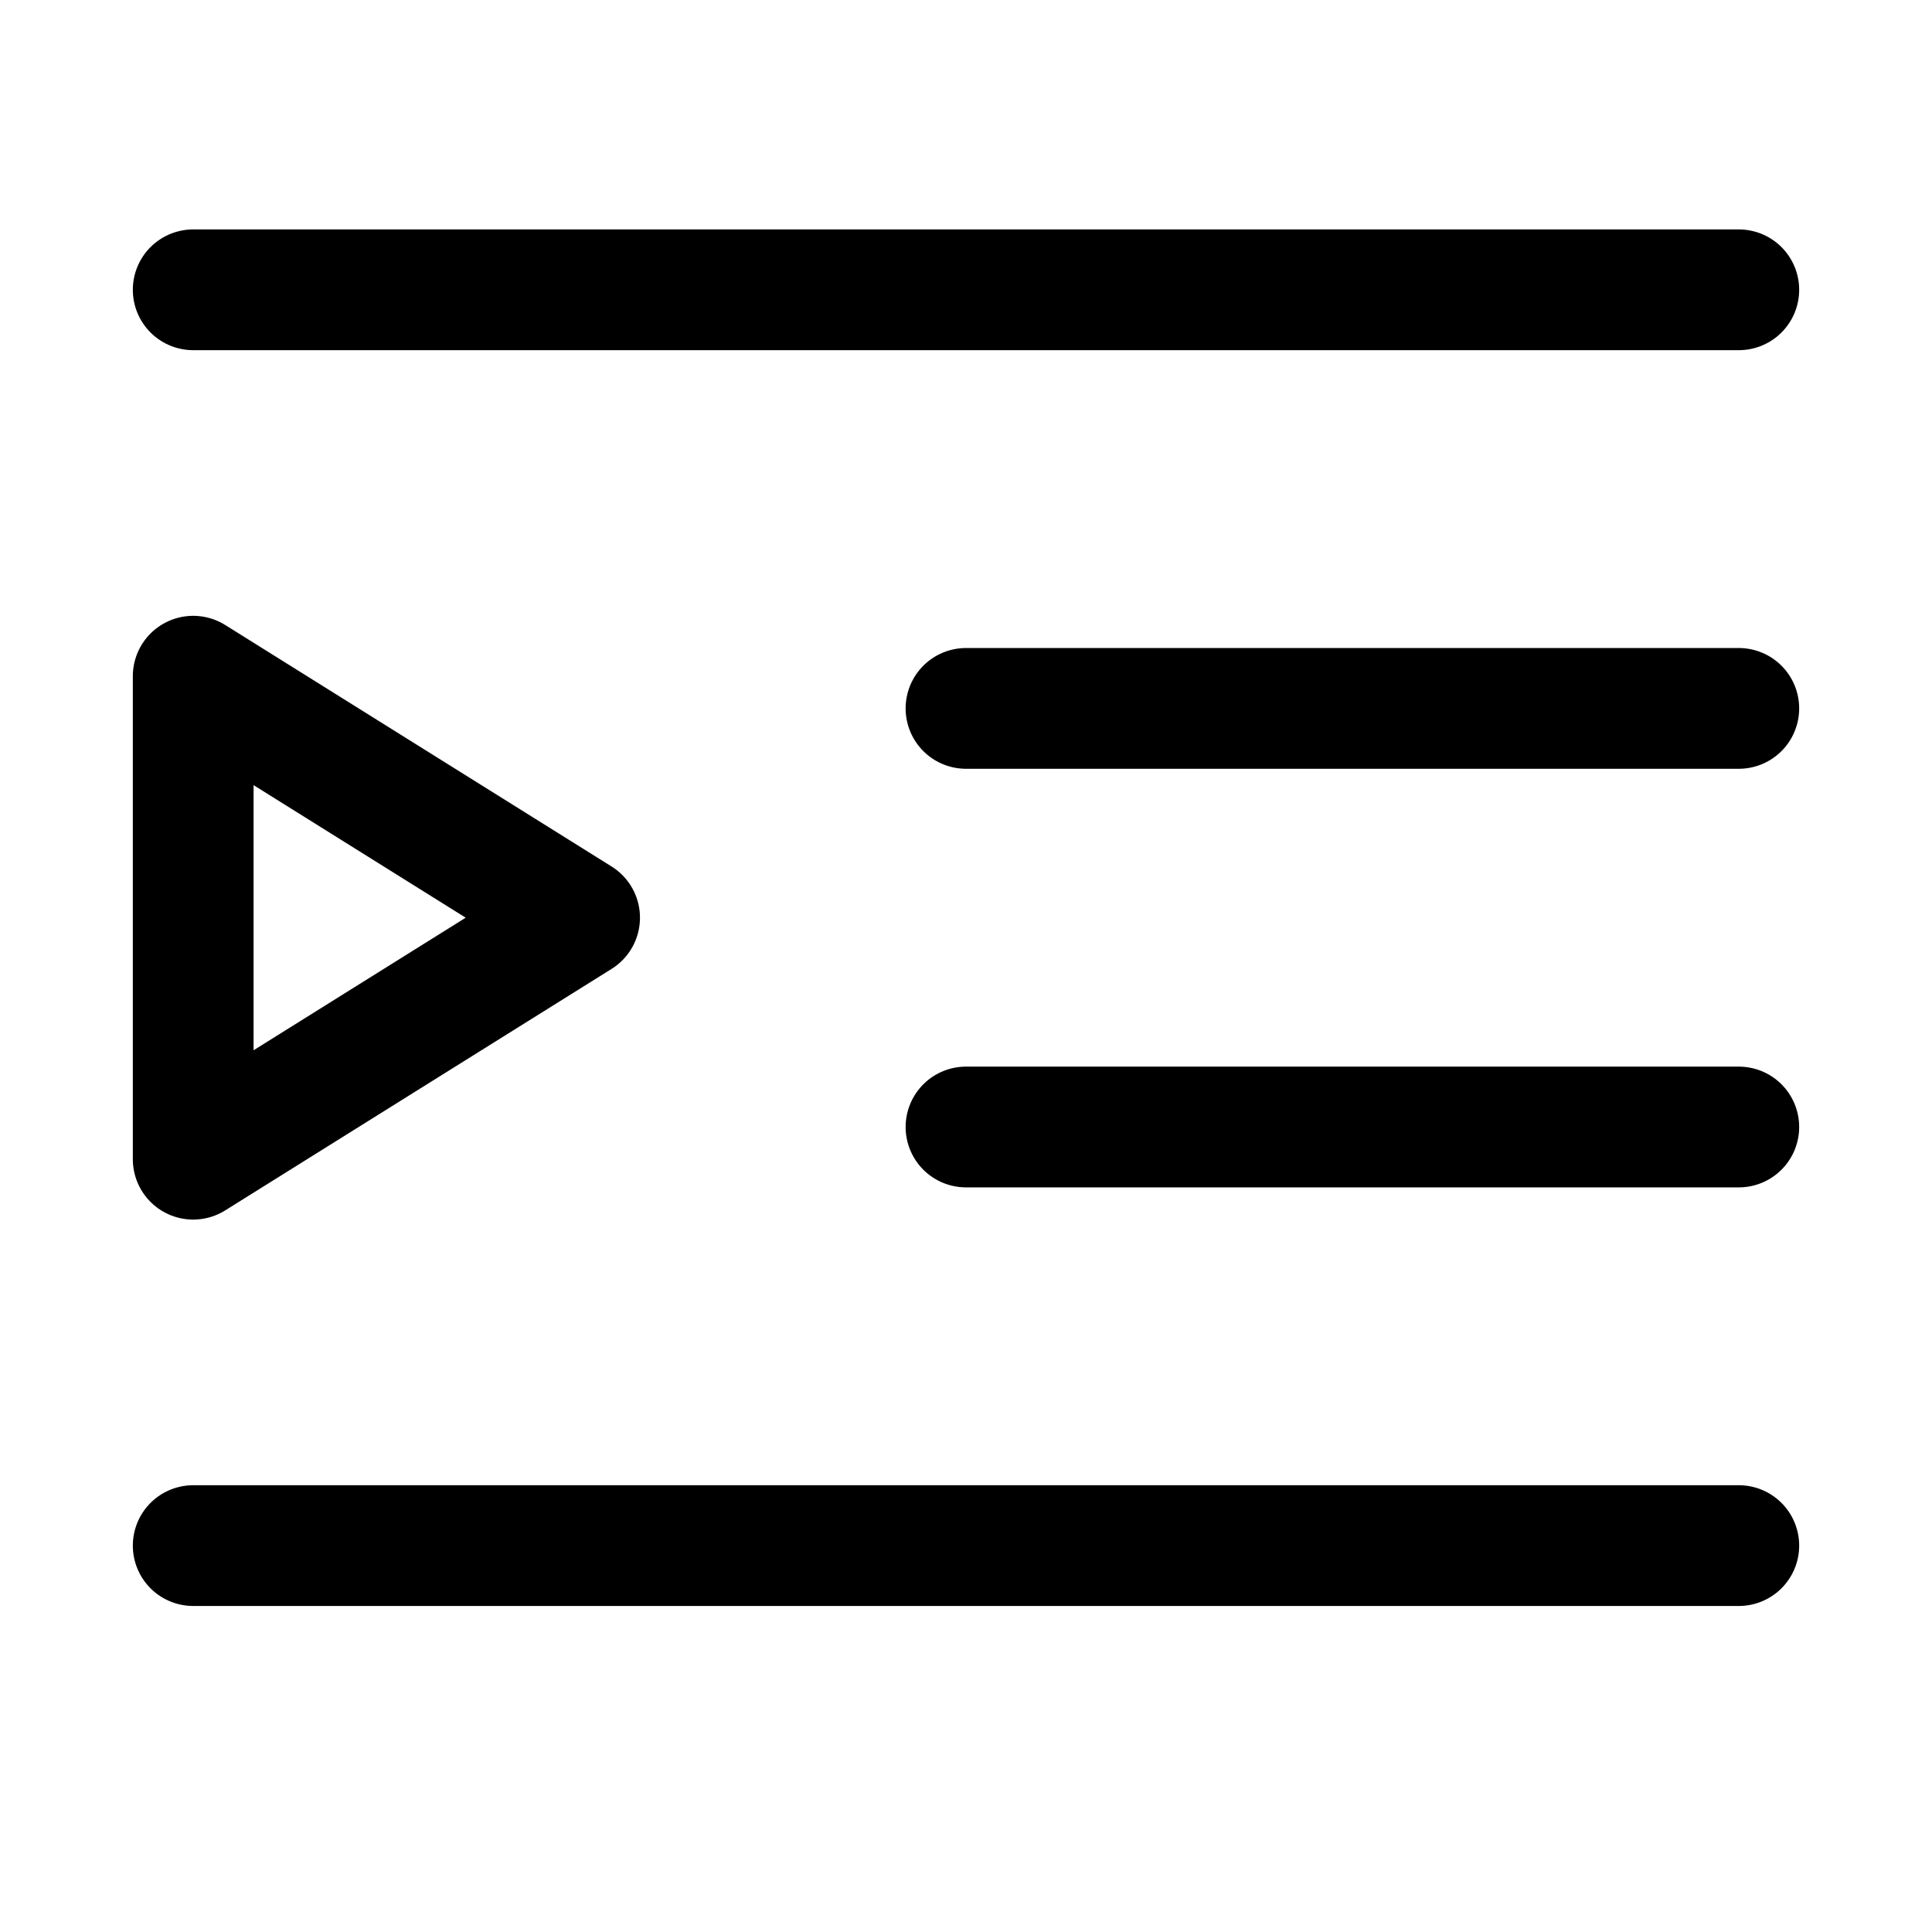 <svg xmlns="http://www.w3.org/2000/svg" fill="none" viewBox="0 0 24 24" stroke-width="1.5" stroke="currentColor" aria-hidden="true" data-slot="icon">
  <path stroke-linecap="round" stroke-linejoin="round" d="M2.4 3.6h19.2M12 8.8h9.6M12 14h9.6M2.4 19.2h19.2M2.4 14.4v-6l4.8 3z"/>
</svg>
